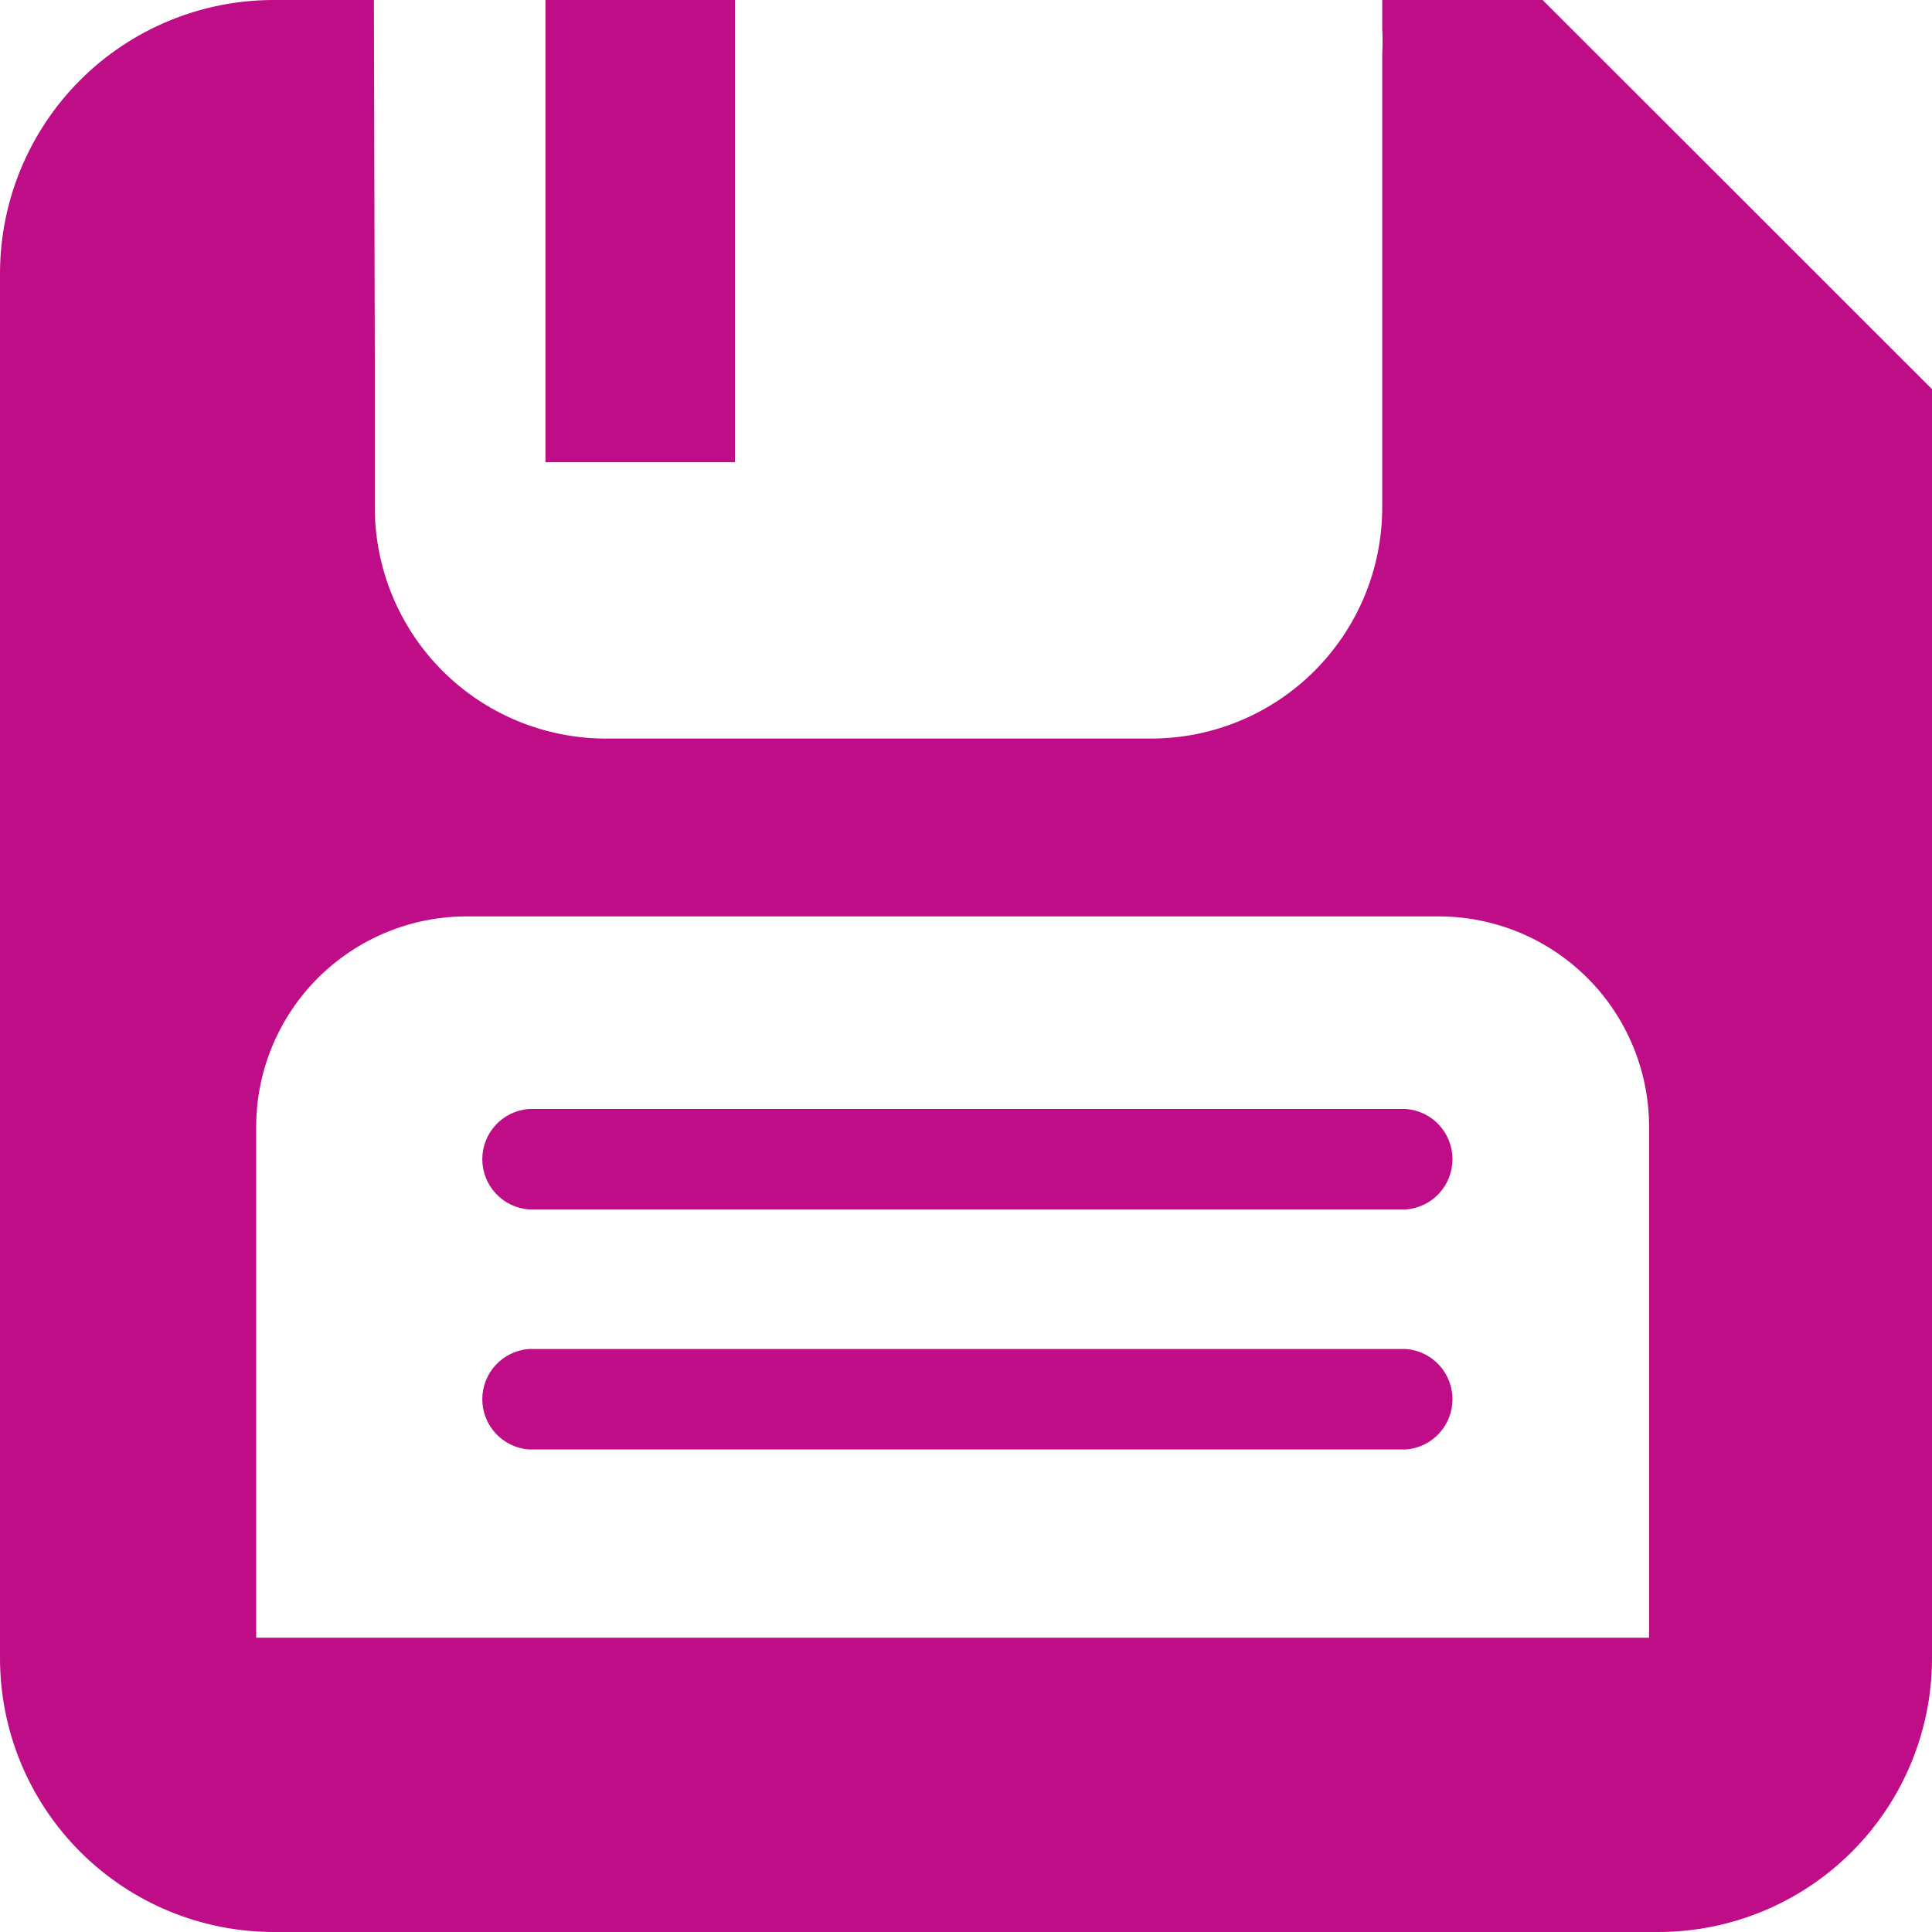 <svg width="55" height="55" viewBox="0 0 55 55" fill="none" xmlns="http://www.w3.org/2000/svg">
<g clip-path="url(#clip0_502_2)">
<path d="M43.914 0H39.349V0.81C39.362 1.052 39.362 1.295 39.349 1.538V14.445C39.349 16.189 38.657 17.86 37.426 19.094C36.194 20.328 34.523 21.023 32.78 21.025H17.25C15.505 21.025 13.831 20.332 12.597 19.098C11.363 17.864 10.67 16.19 10.67 14.445V10.265L10.644 0H7.784C5.719 0.002 3.739 0.823 2.279 2.284C0.82 3.745 -7.41087e-07 5.725 0 7.79L0 47.205C0 49.273 0.821 51.255 2.283 52.717C3.745 54.179 5.727 55 7.795 55H47.205C49.273 55 51.255 54.179 52.717 52.717C54.179 51.255 55 49.273 55 47.205V11.079C50.673 6.752 48.248 4.327 43.914 0ZM46.946 46.622H7.293V32.08C7.293 31.293 7.448 30.514 7.749 29.787C8.051 29.059 8.492 28.399 9.049 27.842C9.606 27.286 10.267 26.844 10.994 26.543C11.721 26.242 12.501 26.087 13.288 26.088H40.96C42.548 26.089 44.071 26.721 45.194 27.845C46.316 28.968 46.946 30.492 46.946 32.08V46.622Z" fill="#BF0C87"/>
<path d="M20.922 0H15.528V13.158H20.922V0Z" fill="#BF0C87"/>
<path d="M40.027 31.57H15.052C14.693 31.598 14.357 31.761 14.111 32.026C13.866 32.291 13.73 32.639 13.73 33C13.73 33.361 13.866 33.709 14.111 33.974C14.357 34.239 14.693 34.402 15.052 34.43H40.027C40.387 34.402 40.723 34.239 40.968 33.974C41.213 33.709 41.349 33.361 41.349 33C41.349 32.639 41.213 32.291 40.968 32.026C40.723 31.761 40.387 31.598 40.027 31.57Z" fill="#BF0C87"/>
<path d="M40.027 38.403H15.052C14.693 38.431 14.357 38.594 14.111 38.859C13.866 39.124 13.73 39.472 13.73 39.833C13.73 40.194 13.866 40.542 14.111 40.807C14.357 41.072 14.693 41.235 15.052 41.263H40.027C40.387 41.235 40.723 41.072 40.968 40.807C41.213 40.542 41.349 40.194 41.349 39.833C41.349 39.472 41.213 39.124 40.968 38.859C40.723 38.594 40.387 38.431 40.027 38.403Z" fill="#BF0C87"/>
</g>
<defs>
<clipPath id="clip0_502_2">
<rect width="55" height="55" fill="white"/>
</clipPath>
</defs>
</svg>
